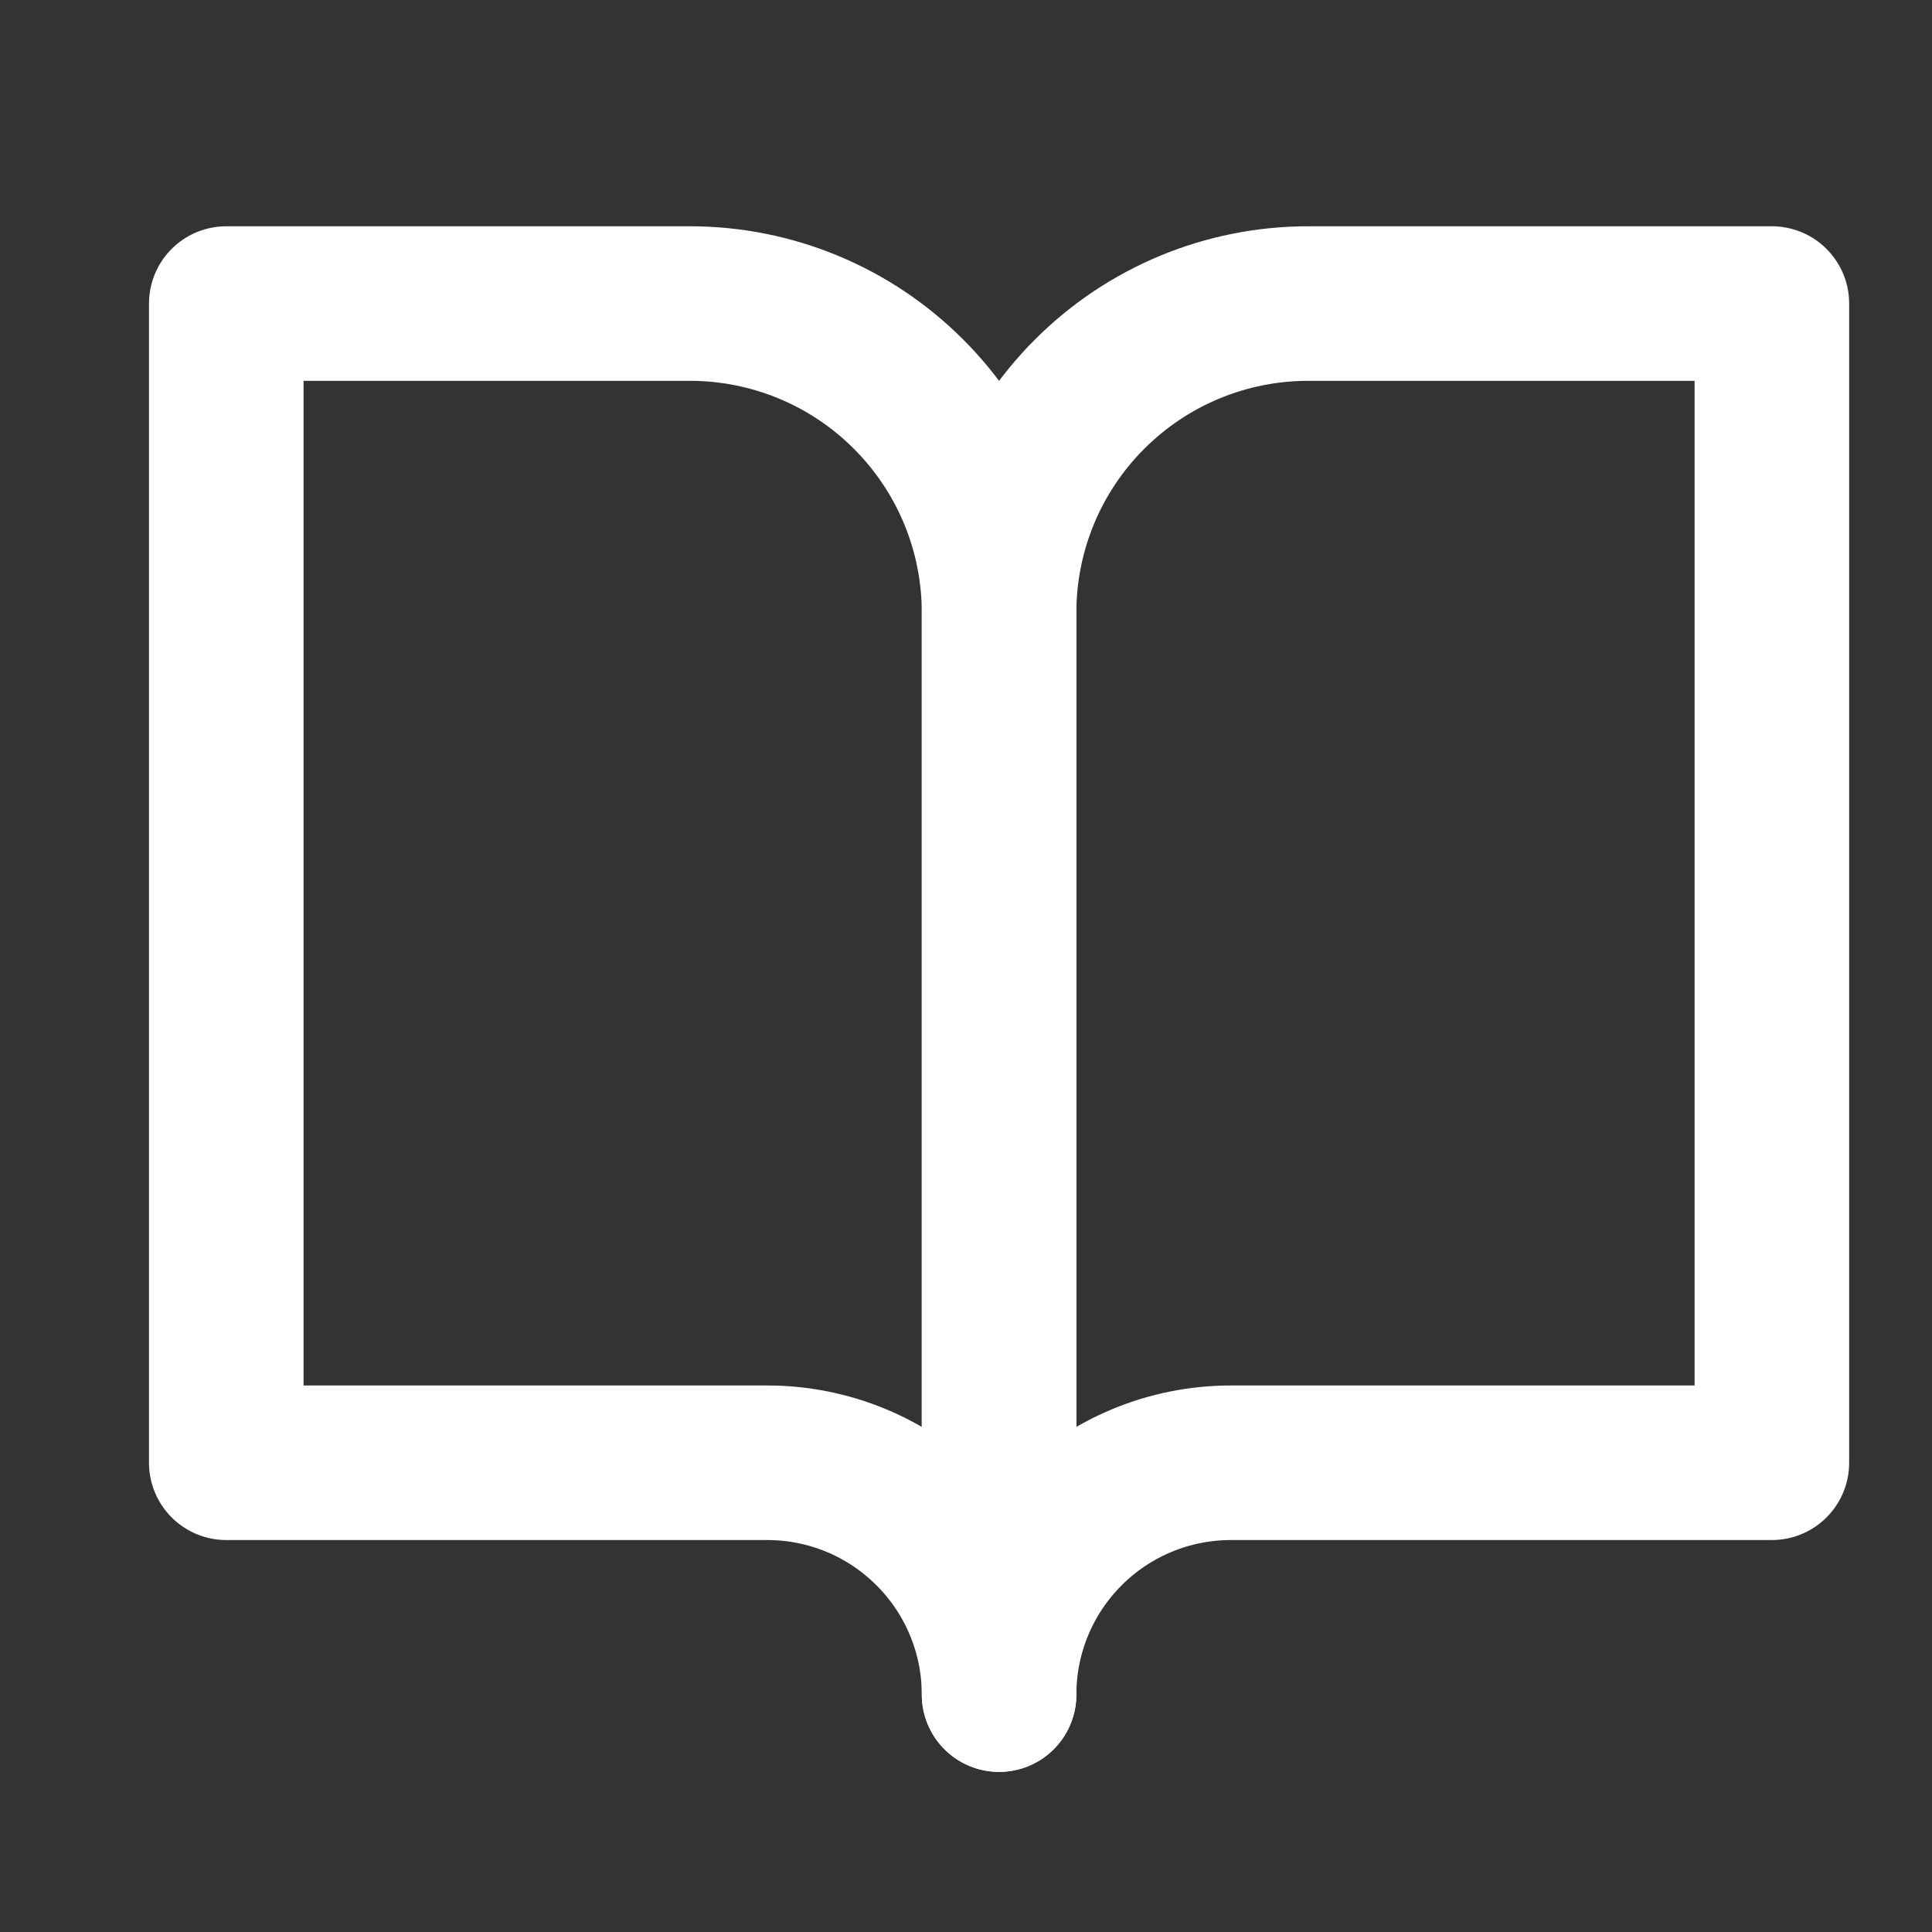 <svg width="25" height="25" viewBox="0 0 25 25" fill="none" xmlns="http://www.w3.org/2000/svg">
<rect x="0" y="0" width="25" height="25" fill="#333333" stroke="none"/>
<path d="M2.928 3.928H8.928C9.989 3.928 11.006 4.349 11.756 5.1C12.507 5.85 12.928 6.867 12.928 7.928V21.928C12.928 21.132 12.612 20.369 12.049 19.807C11.487 19.244 10.724 18.928 9.928 18.928H2.928V3.928Z" stroke="white" stroke-width="2" stroke-linecap="round" stroke-linejoin="round"/>
<path d="M22.928 3.928H16.928C15.867 3.928 14.85 4.349 14.1 5.1C13.349 5.85 12.928 6.867 12.928 7.928V21.928C12.928 21.132 13.244 20.369 13.807 19.807C14.369 19.244 15.132 18.928 15.928 18.928H22.928V3.928Z" stroke="white" stroke-width="2" stroke-linecap="round" stroke-linejoin="round"/>
</svg>
